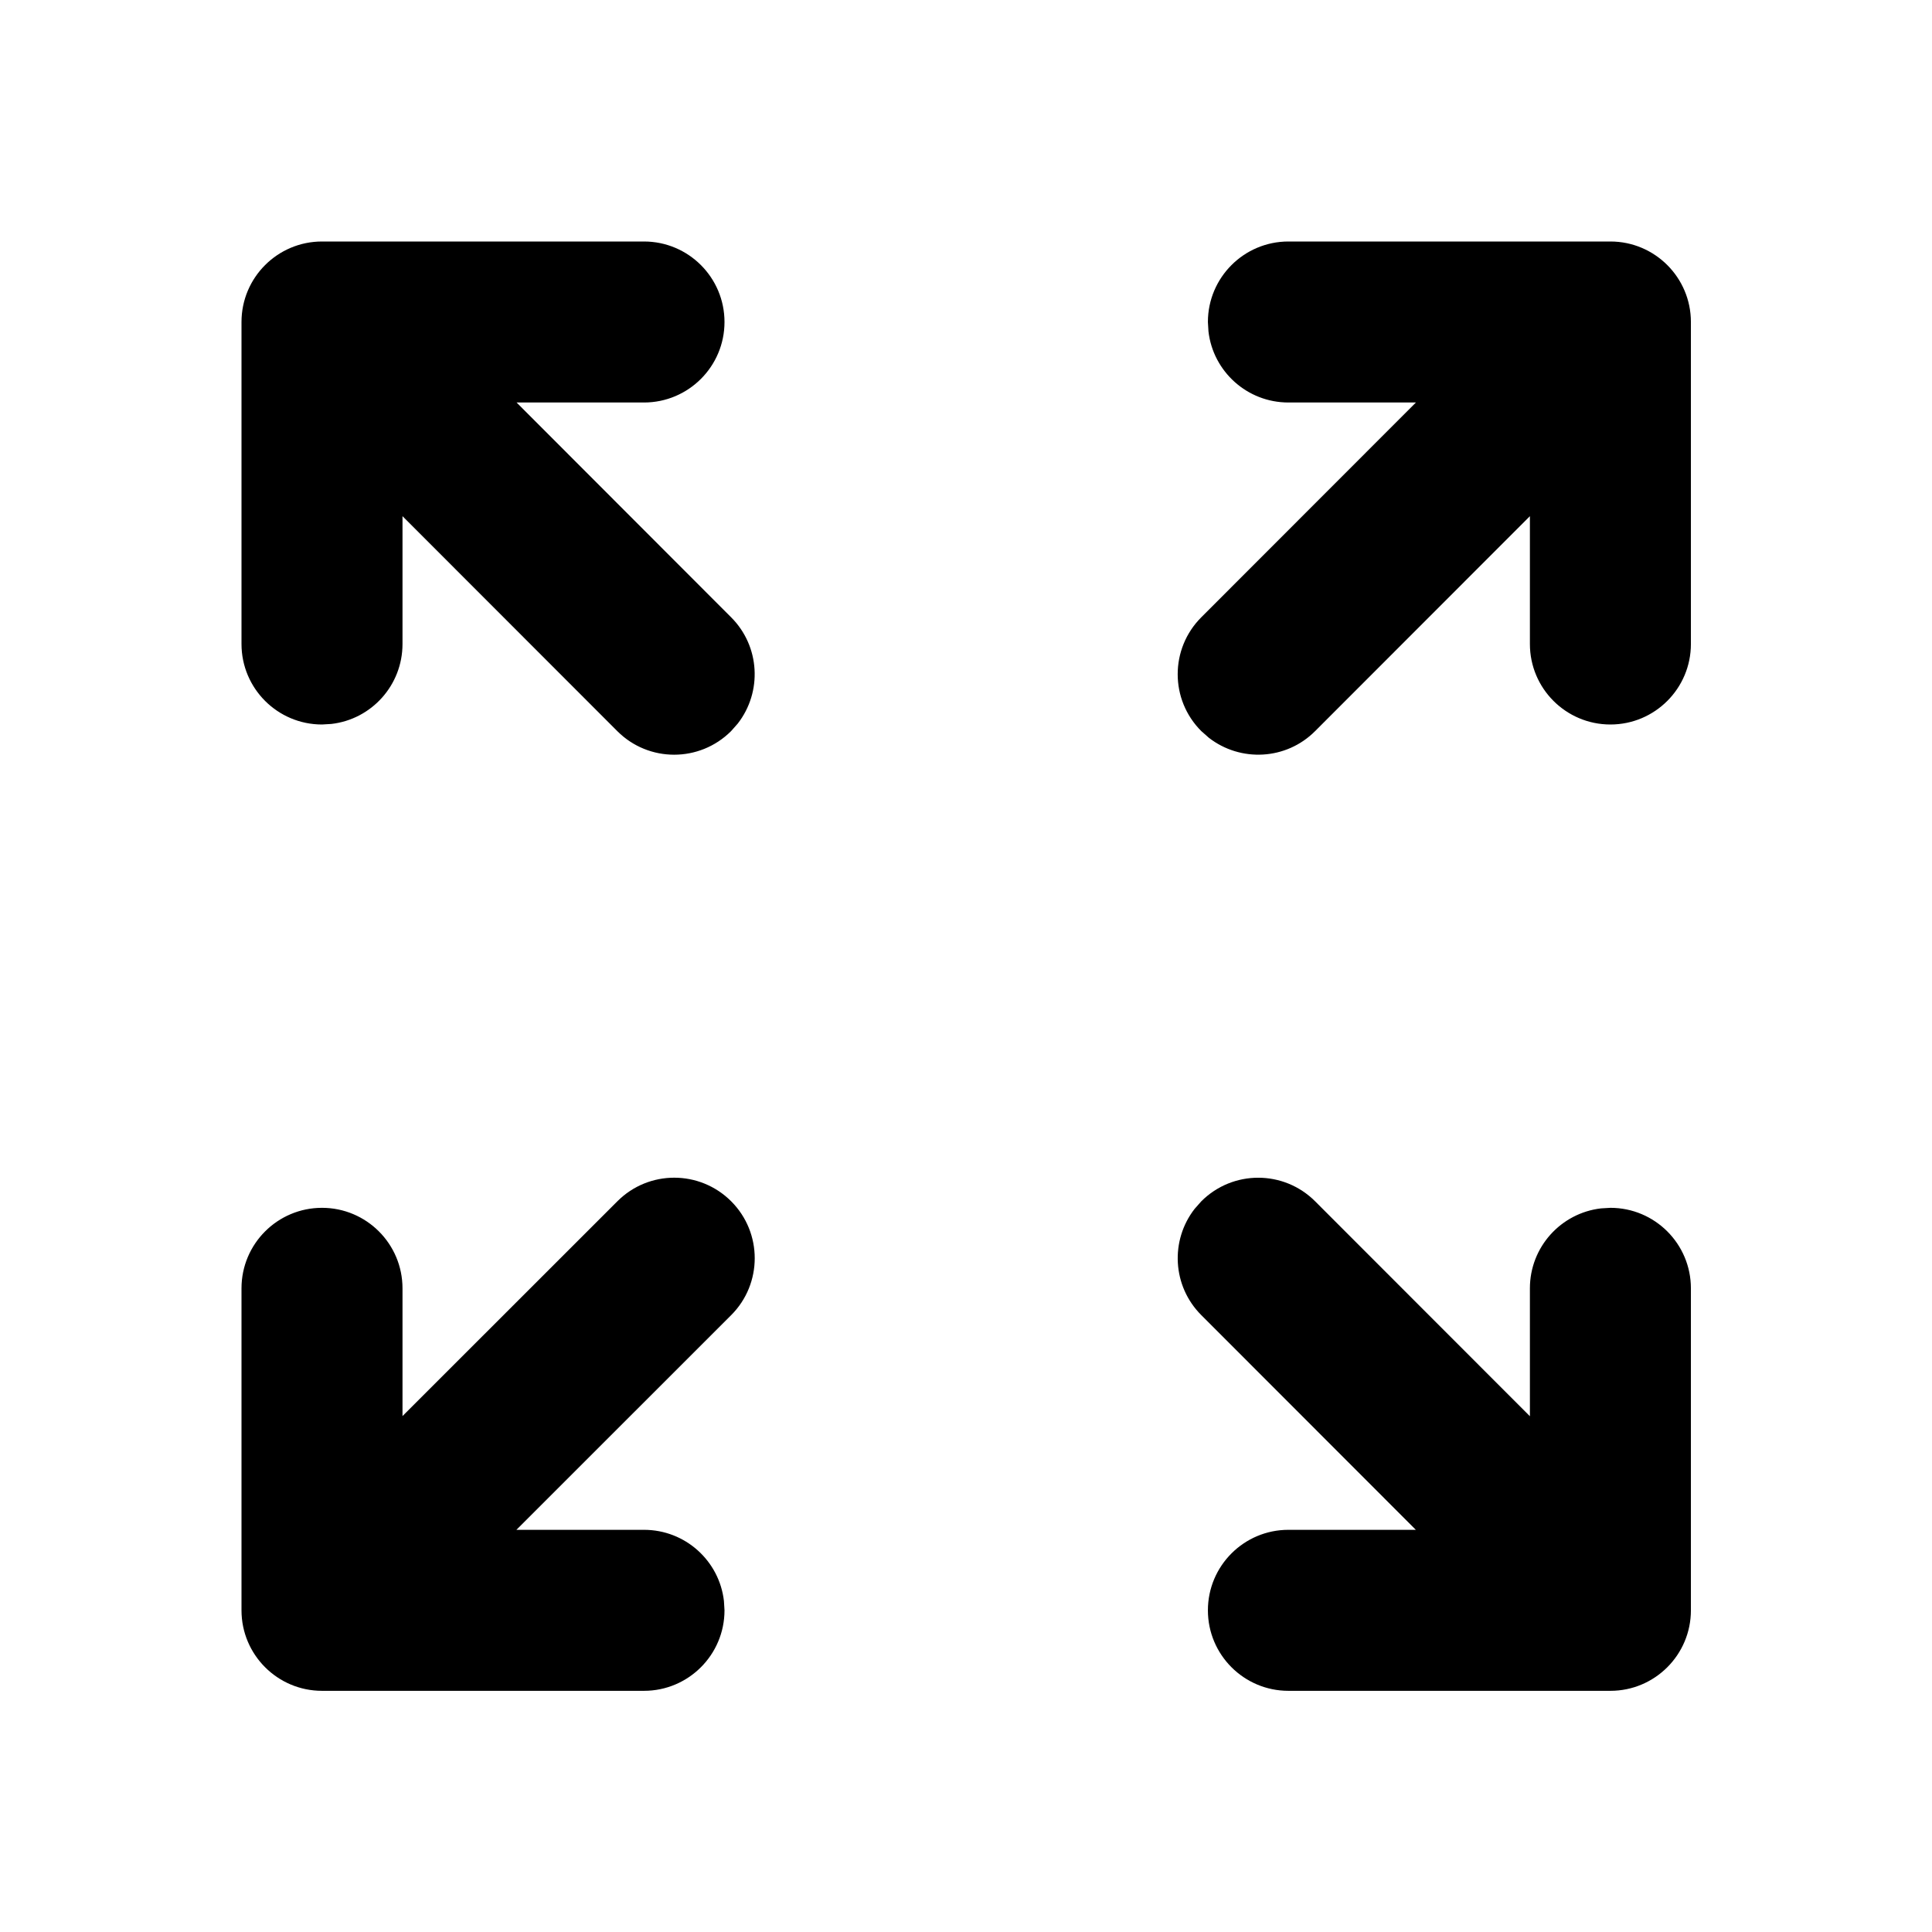 <svg width="24" height="24" viewBox="0 0 24 24" fill="none" xmlns="http://www.w3.org/2000/svg">
<path d="M7.669 14.923C8.059 14.532 8.692 14.532 9.083 14.923C9.473 15.313 9.473 15.947 9.083 16.337L6.415 19.004H8C8.513 19.004 8.936 19.39 8.993 19.888L9 20.004C9 20.556 8.552 21.004 8 21.004H4C3.448 21.004 3 20.556 3 20.004V16.004C3 15.452 3.448 15.004 4 15.004C4.552 15.004 5 15.452 5 16.004V17.591L7.669 14.923ZM16.005 21.004C15.453 21.004 15.005 20.556 15.005 20.004C15.005 19.452 15.453 19.004 16.005 19.004H17.588L14.923 16.337C14.562 15.976 14.535 15.409 14.84 15.017L14.923 14.923C15.314 14.532 15.947 14.533 16.337 14.923L19.005 17.593V16.004C19.005 15.491 19.391 15.069 19.888 15.011L20.005 15.004C20.557 15.004 21.005 15.452 21.005 16.004V20.004C21.005 20.556 20.557 21.004 20.005 21.004H16.005ZM8 3C8.552 3 9 3.448 9 4C9 4.552 8.552 5 8 5H6.417L9.082 7.668C9.443 8.029 9.47 8.596 9.165 8.988L9.082 9.082C8.691 9.473 8.058 9.473 7.668 9.082L5 6.412V8C5 8.513 4.614 8.936 4.117 8.993L4 9C3.448 9 3 8.552 3 8V4C3 3.448 3.448 3 4 3H8ZM20.005 3C20.557 3 21.005 3.448 21.005 4V8C21.005 8.552 20.557 9 20.005 9C19.453 9 19.005 8.552 19.005 8V6.412L16.337 9.082C15.977 9.443 15.41 9.47 15.017 9.165L14.923 9.082C14.532 8.692 14.532 8.059 14.923 7.668L17.589 5H16.005C15.492 5 15.069 4.614 15.012 4.117L15.005 4C15.005 3.448 15.453 3 16.005 3H20.005Z" fill="currentColor"/>
</svg>
